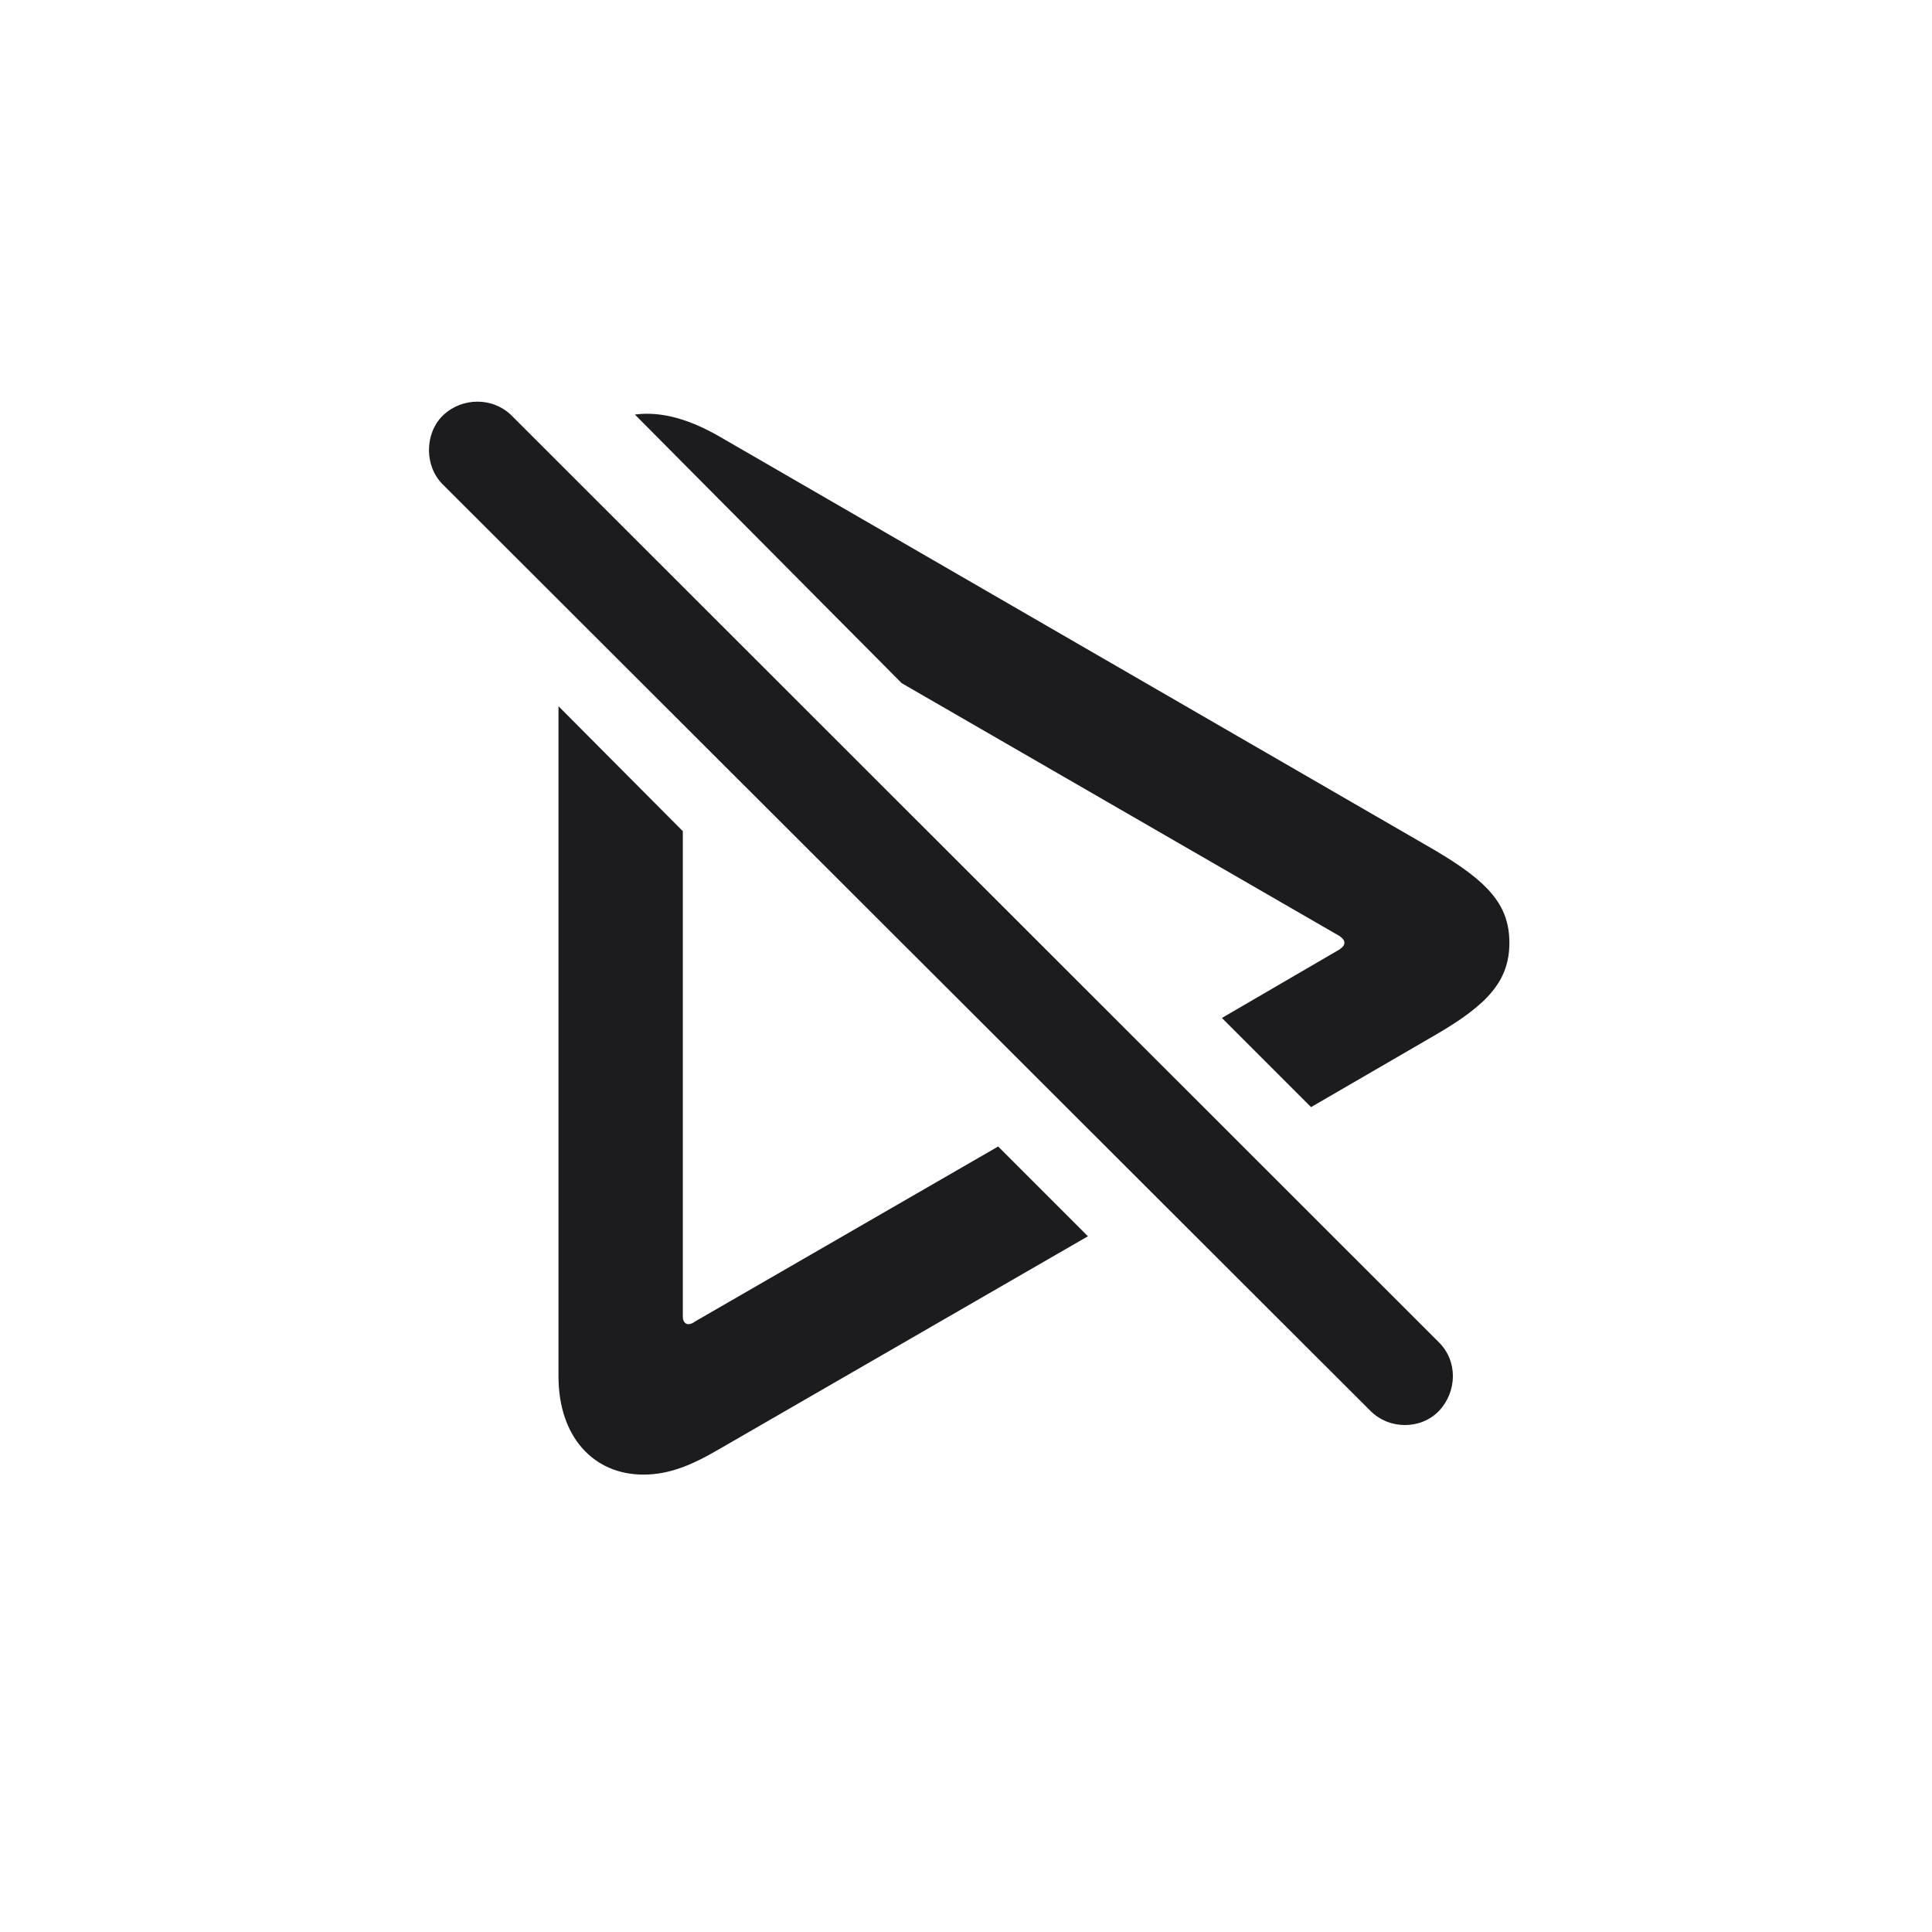 <svg width="28" height="28" viewBox="0 0 28 28" fill="none" xmlns="http://www.w3.org/2000/svg">
<path d="M19.862 20.448C20.135 20.721 20.592 20.721 20.855 20.448C21.119 20.167 21.128 19.727 20.855 19.455L7.417 6.025C7.145 5.753 6.696 5.753 6.415 6.025C6.151 6.289 6.151 6.755 6.415 7.019L19.862 20.448ZM19.001 16.045L20.803 14.999C21.559 14.56 21.875 14.217 21.875 13.663C21.875 13.109 21.559 12.775 20.803 12.327L10.423 6.324C10.01 6.087 9.597 5.955 9.201 6.008L13.068 9.901L19.414 13.566C19.449 13.593 19.484 13.619 19.484 13.663C19.484 13.707 19.449 13.733 19.414 13.76L17.709 14.753L19.001 16.045ZM15.767 17.917L14.466 16.616L10.08 19.148C10.045 19.174 10.01 19.191 9.975 19.191C9.931 19.191 9.896 19.148 9.896 19.086V12.046L8.094 10.235V19.947C8.094 20.826 8.604 21.371 9.324 21.371C9.693 21.371 10.019 21.239 10.423 21.002L15.767 17.917Z" fill="#1C1C1E"/>
</svg>
